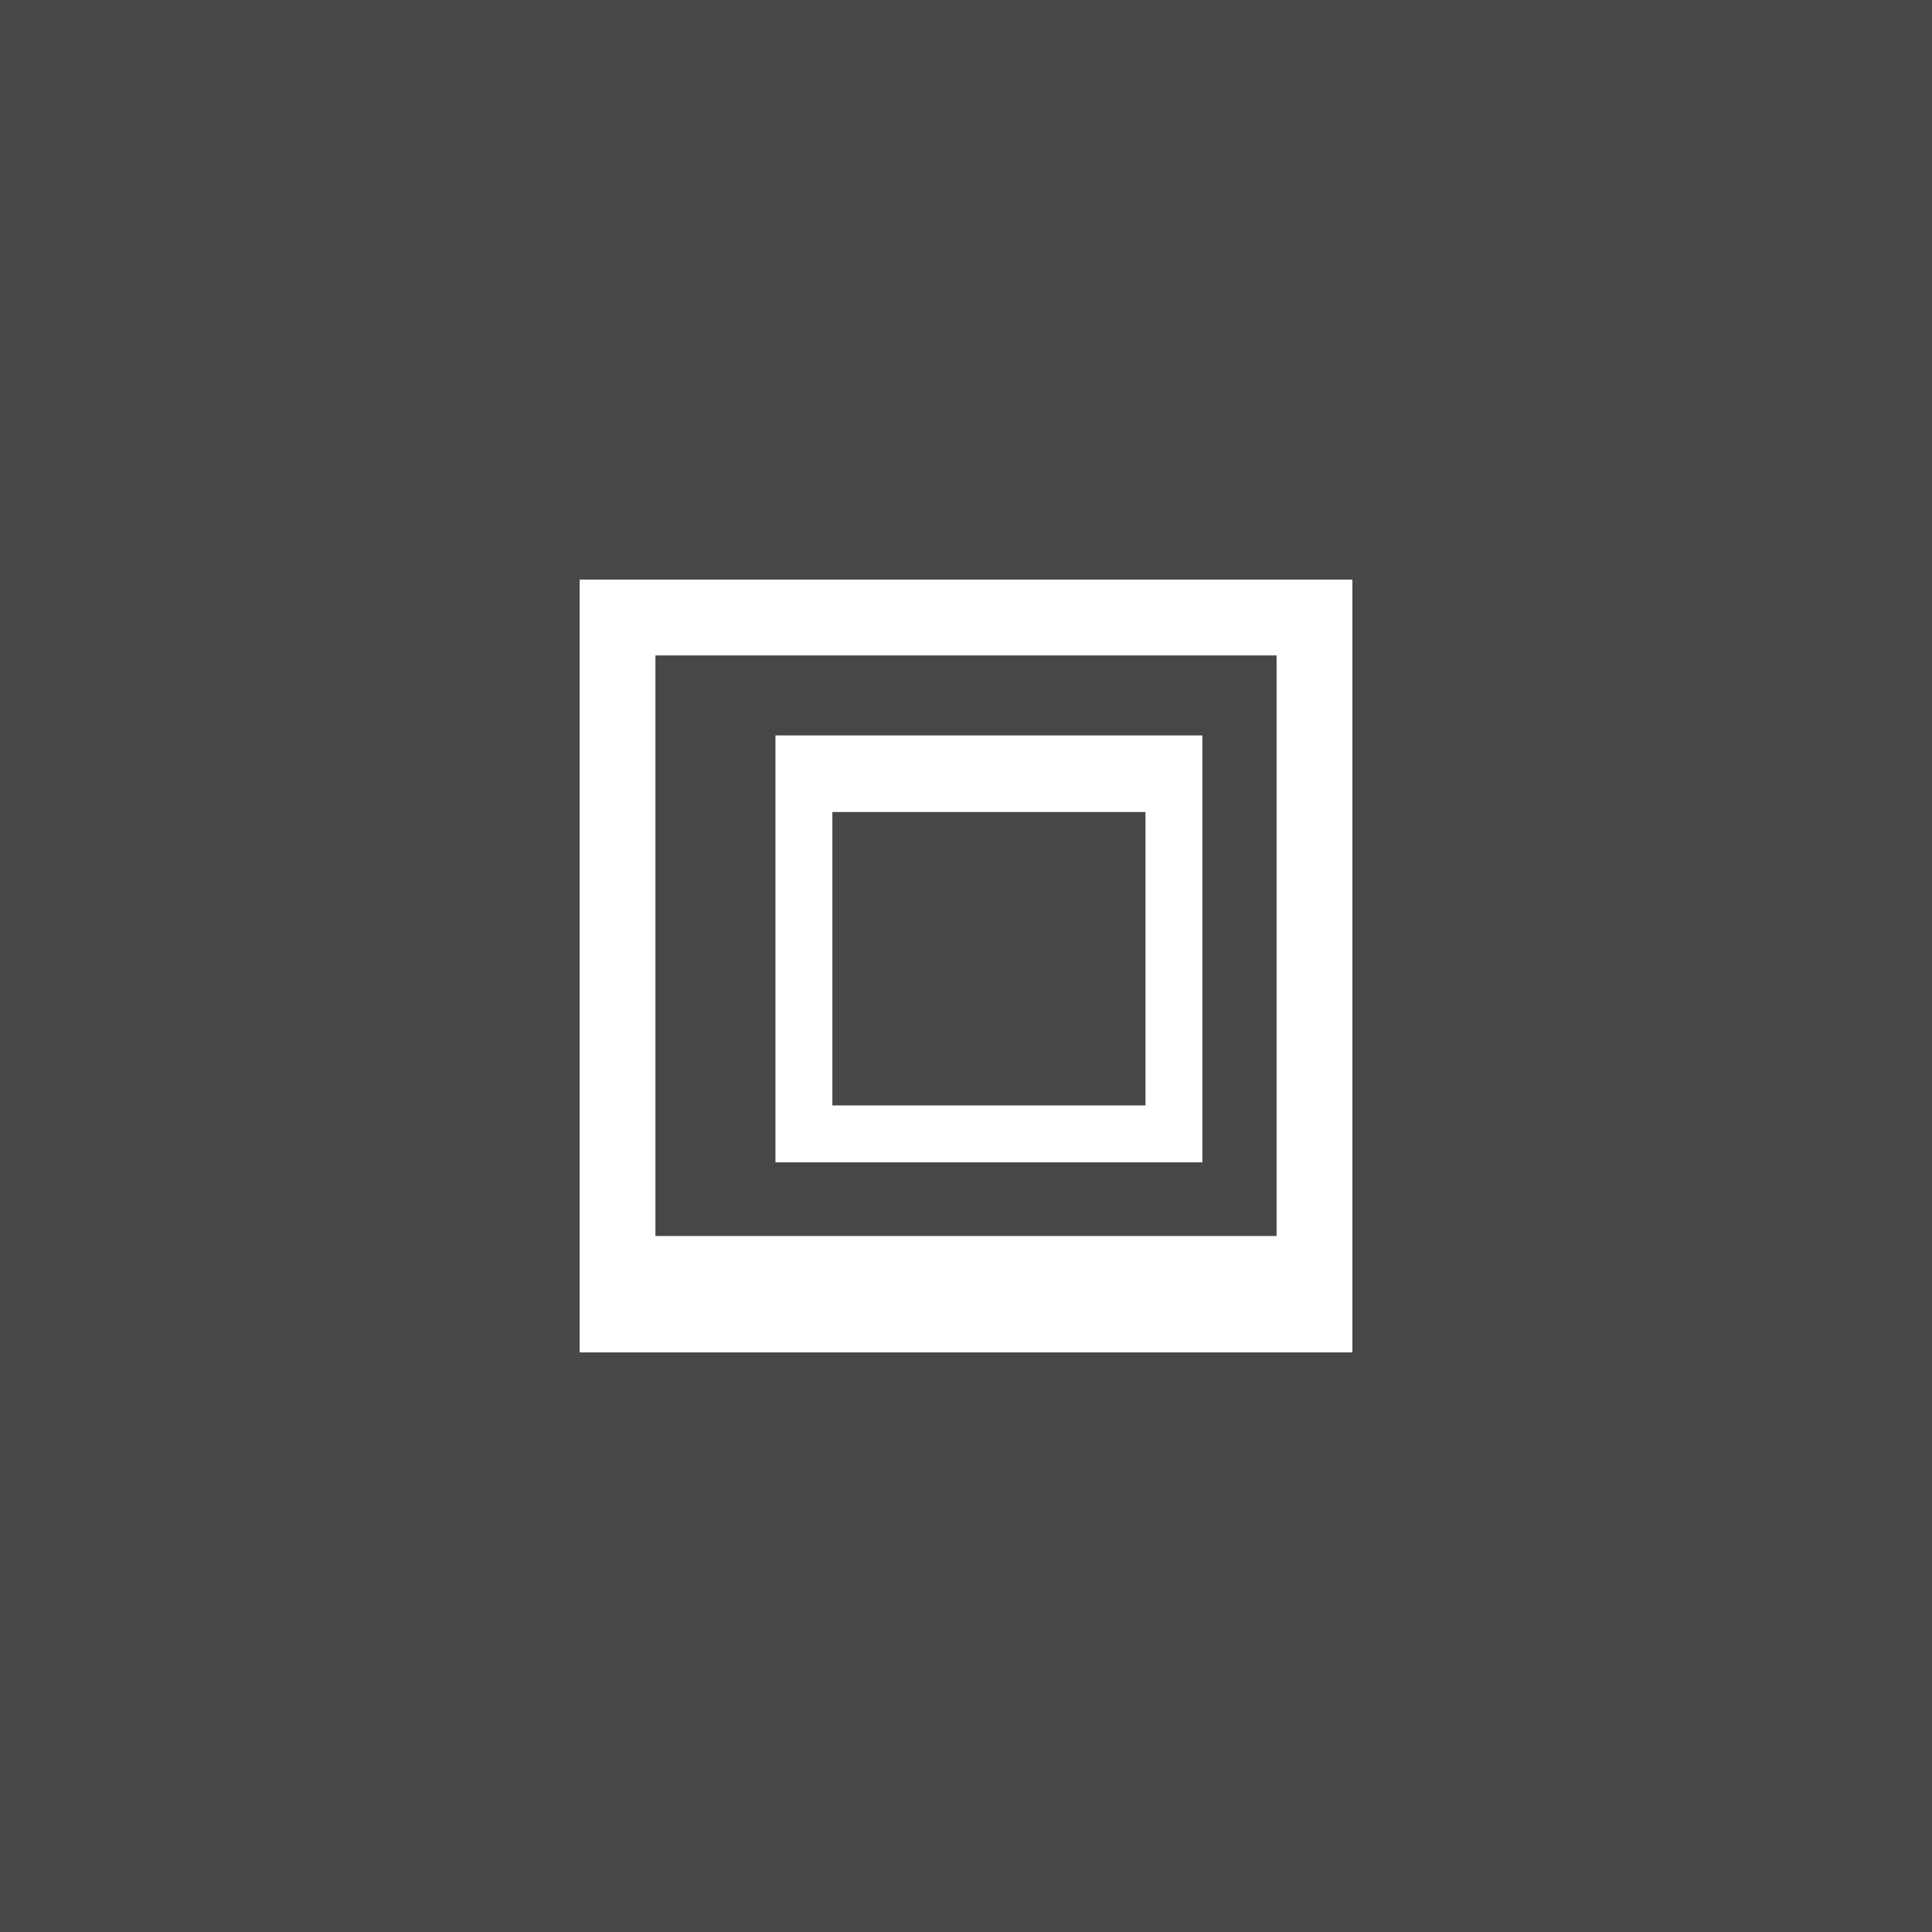 <?xml version="1.0" encoding="UTF-8" standalone="no"?>
<!-- Created with Inkscape (http://www.inkscape.org/) -->

<svg
   xmlns:dc="http://purl.org/dc/elements/1.1/"
   xmlns:cc="http://creativecommons.org/ns#"
   xmlns:rdf="http://www.w3.org/1999/02/22-rdf-syntax-ns#"
   xmlns:svg="http://www.w3.org/2000/svg"
   xmlns="http://www.w3.org/2000/svg"
   xmlns:sodipodi="http://sodipodi.sourceforge.net/DTD/sodipodi-0.dtd"
   xmlns:inkscape="http://www.inkscape.org/namespaces/inkscape"
   id="svg8116"
   version="1.1"
   inkscape:version="0.92.3 (2405546, 2018-03-11)"
   width="40"
   height="40"
   viewBox="0 0 40 40"
   sodipodi:docname="titlebutton-restore-hover-dark.svg">
  <rect x="0" y="0" width="40" height="40" fill="#333333" stroke="none"/>
  <defs
     id="defs8120" />
  <sodipodi:namedview
     pagecolor="#ffffff"
     bordercolor="#666666"
     borderopacity="1"
     objecttolerance="10"
     gridtolerance="10"
     guidetolerance="10"
     inkscape:pageopacity="0"
     inkscape:pageshadow="2"
     inkscape:window-width="1366"
     inkscape:window-height="738"
     id="namedview8118"
     showgrid="false"
     inkscape:zoom="5.6568542"
     inkscape:cx="-23.469185"
     inkscape:cy="36.288392"
     inkscape:window-x="0"
     inkscape:window-y="30"
     inkscape:window-maximized="1"
     inkscape:current-layer="svg8116"
     inkscape:pagecheckerboard="true" />
  <rect
     y="0"
     x="0"
     height="40"
     width="40"
     id="rect3347"
     style="fill:#FFFFFF;fill-opacity:0.098;stroke-width:1.905" />
  <g
     id="g832"
     transform="translate(66.669,22.78)">
    <rect
       y="-9.995"
       x="-53.884"
       height="14.43"
       width="14.43"
       id="rect817"
       style="opacity:1;fill:none;fill-opacity:1;stroke:#ffffff;stroke-width:1.57;stroke-miterlimit:4;stroke-dasharray:none;stroke-opacity:1" />
    <rect
       y="-6.965"
       x="-50.025"
       height="7.661"
       width="7.661"
       id="rect817-3"
       style="opacity:1;fill:none;fill-opacity:1;stroke:#ffffff;stroke-width:1.178;stroke-miterlimit:4;stroke-dasharray:none;stroke-opacity:1" />
    <rect
       y="2.81"
       x="-53.457"
       height="1.625"
       width="14.002"
       id="rect857"
       style="opacity:1;fill:#ffffff;fill-opacity:1;stroke:none;stroke-width:1.57;stroke-miterlimit:4;stroke-dasharray:none;stroke-opacity:1" />
    <rect
       y="-7.358"
       x="-50.025"
       height="1.39"
       width="8.014"
       id="rect862"
       style="opacity:1;fill:#ffffff;fill-opacity:1;stroke:none;stroke-width:1.57;stroke-miterlimit:4;stroke-dasharray:none;stroke-opacity:1" />
  </g>
</svg>
